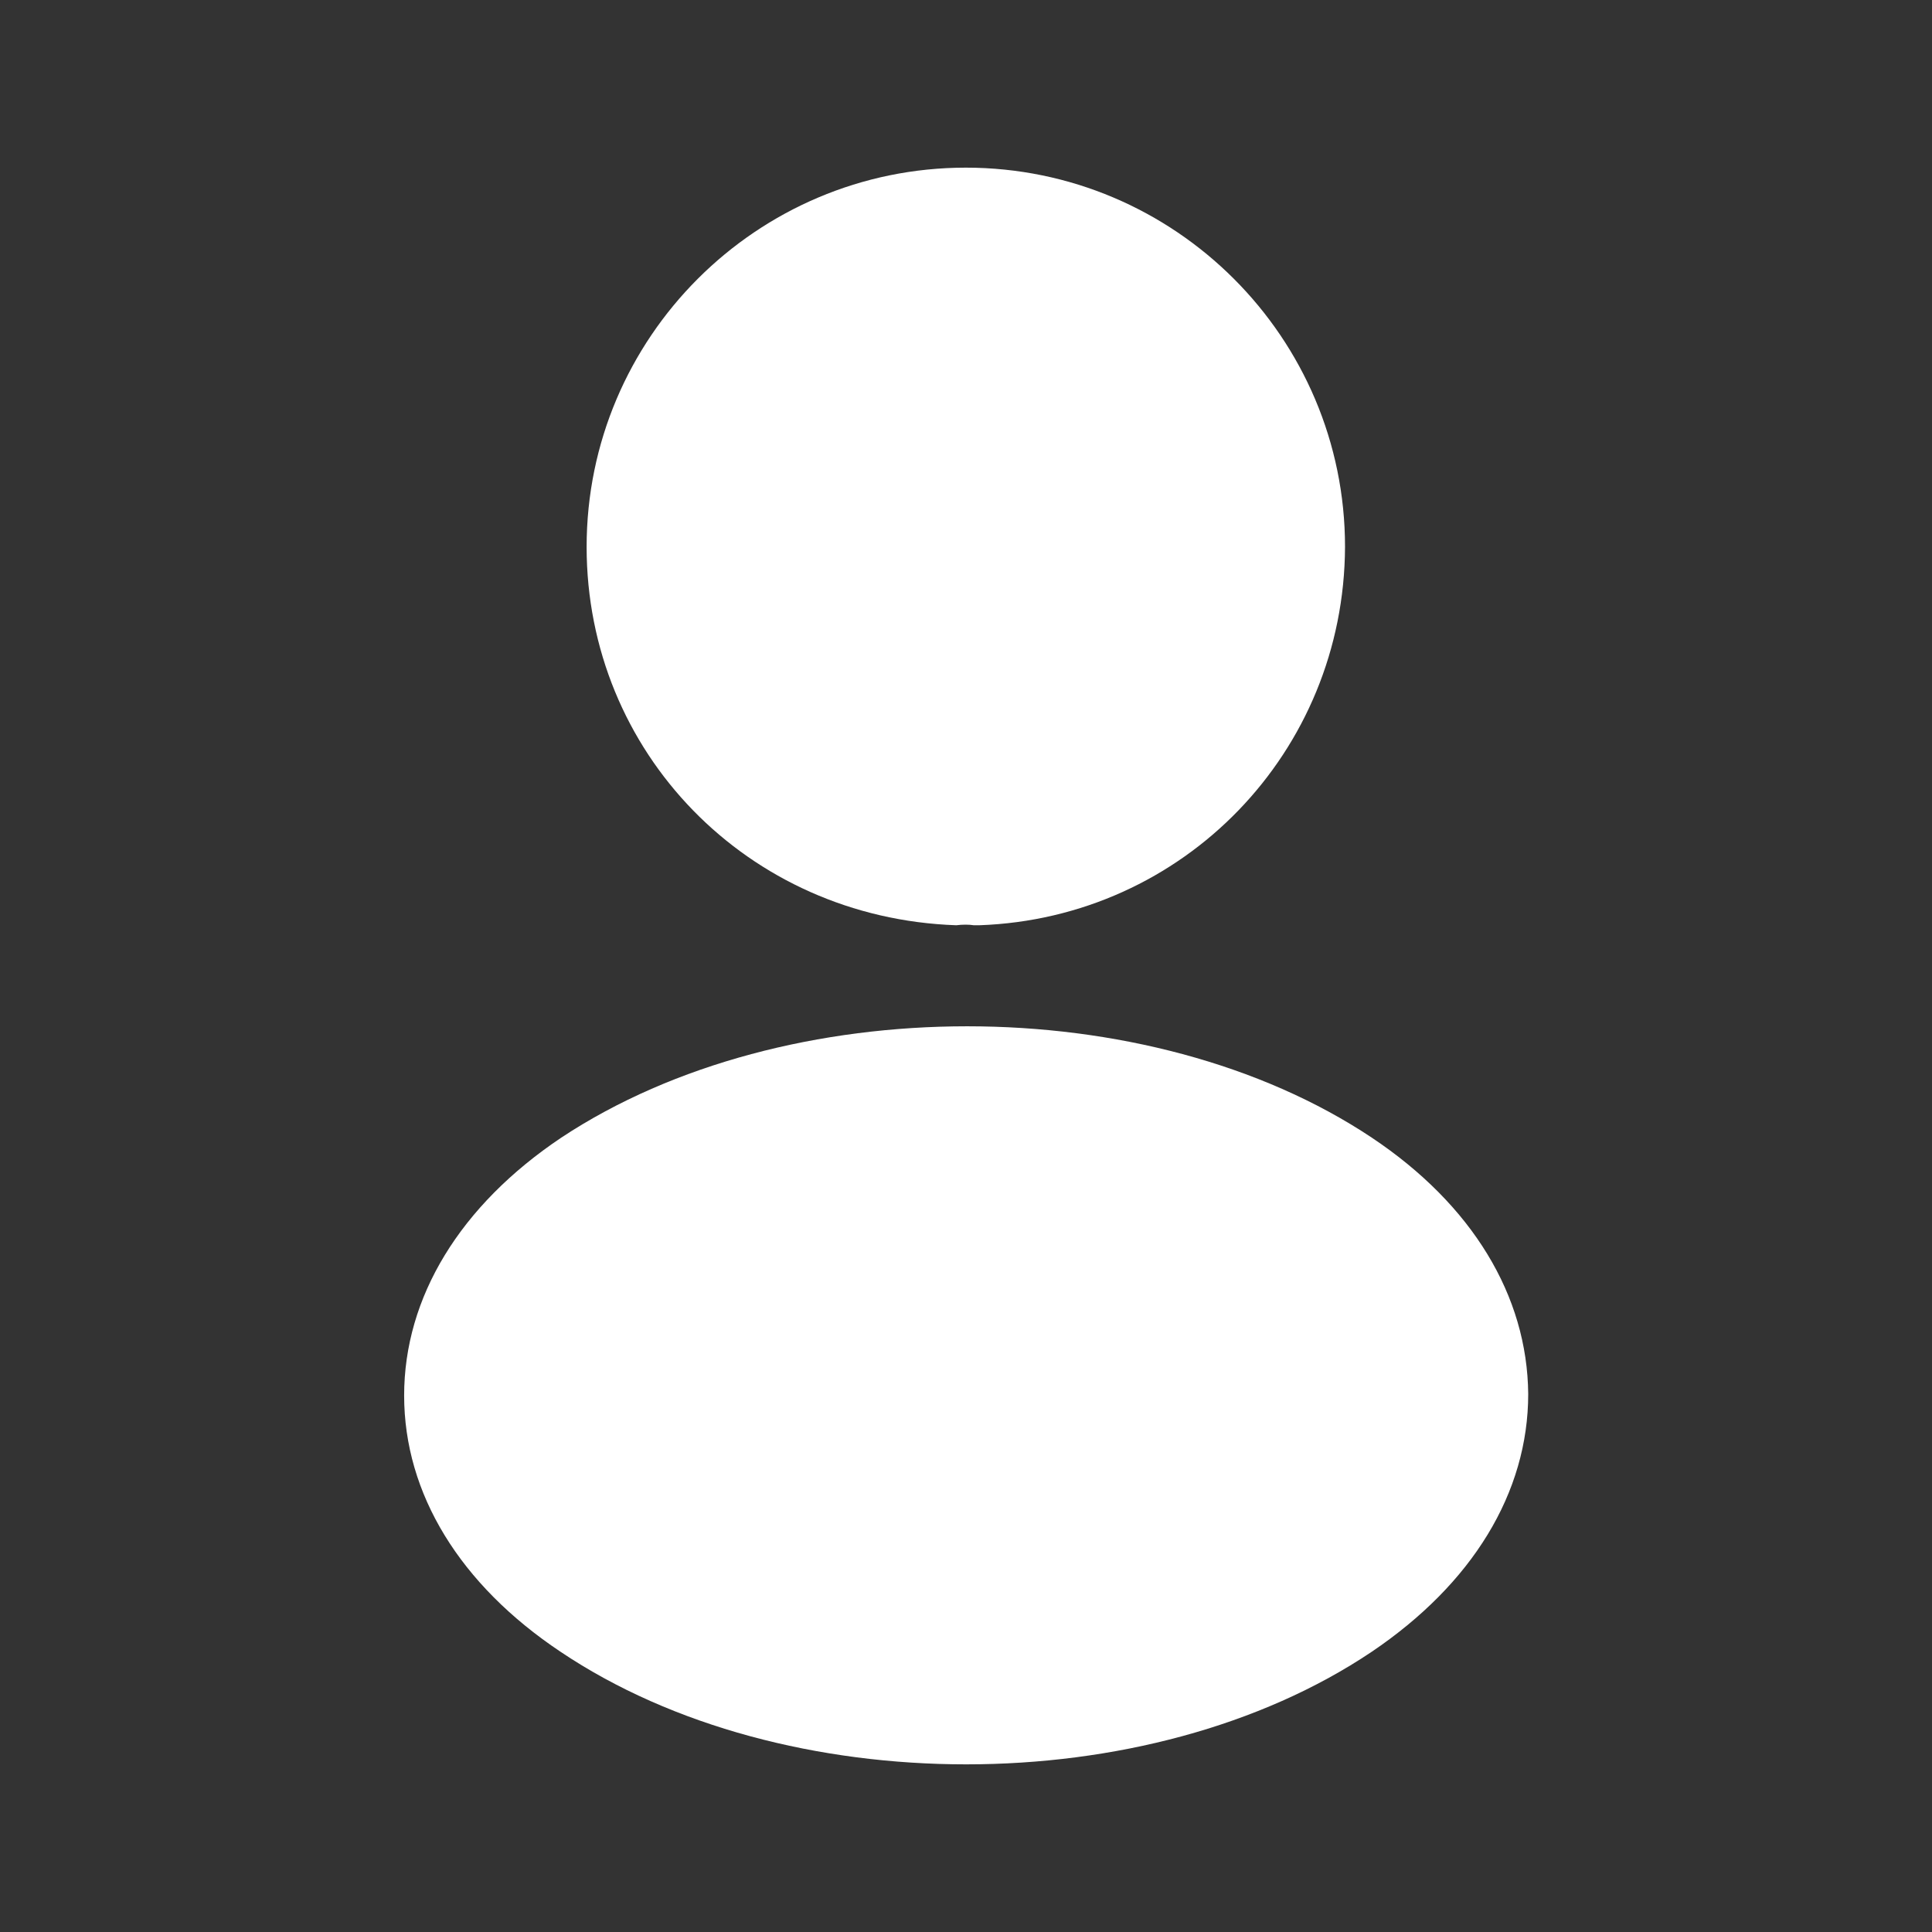 <svg width="22" height="22" viewBox="0 0 22 22" fill="none" xmlns="http://www.w3.org/2000/svg">
<rect x="0" y="0" width="22" height="22" fill="#333333" stroke="none"/>
<path d="M10.998 1.909C8.616 1.909 6.68 3.845 6.68 6.227C6.68 8.563 8.507 10.454 10.889 10.536C10.961 10.527 11.034 10.527 11.089 10.536C11.107 10.536 11.116 10.536 11.134 10.536C11.143 10.536 11.143 10.536 11.152 10.536C13.48 10.454 15.307 8.563 15.316 6.227C15.316 3.845 13.38 1.909 10.998 1.909Z" fill="white"/>
<path d="M15.62 12.954C13.083 11.264 8.947 11.264 6.392 12.954C5.238 13.727 4.602 14.773 4.602 15.891C4.602 17.009 5.238 18.045 6.383 18.809C7.656 19.664 9.329 20.091 11.002 20.091C12.674 20.091 14.347 19.664 15.62 18.809C16.765 18.036 17.402 17 17.402 15.873C17.392 14.755 16.765 13.718 15.62 12.954Z" fill="white"/>
</svg>
